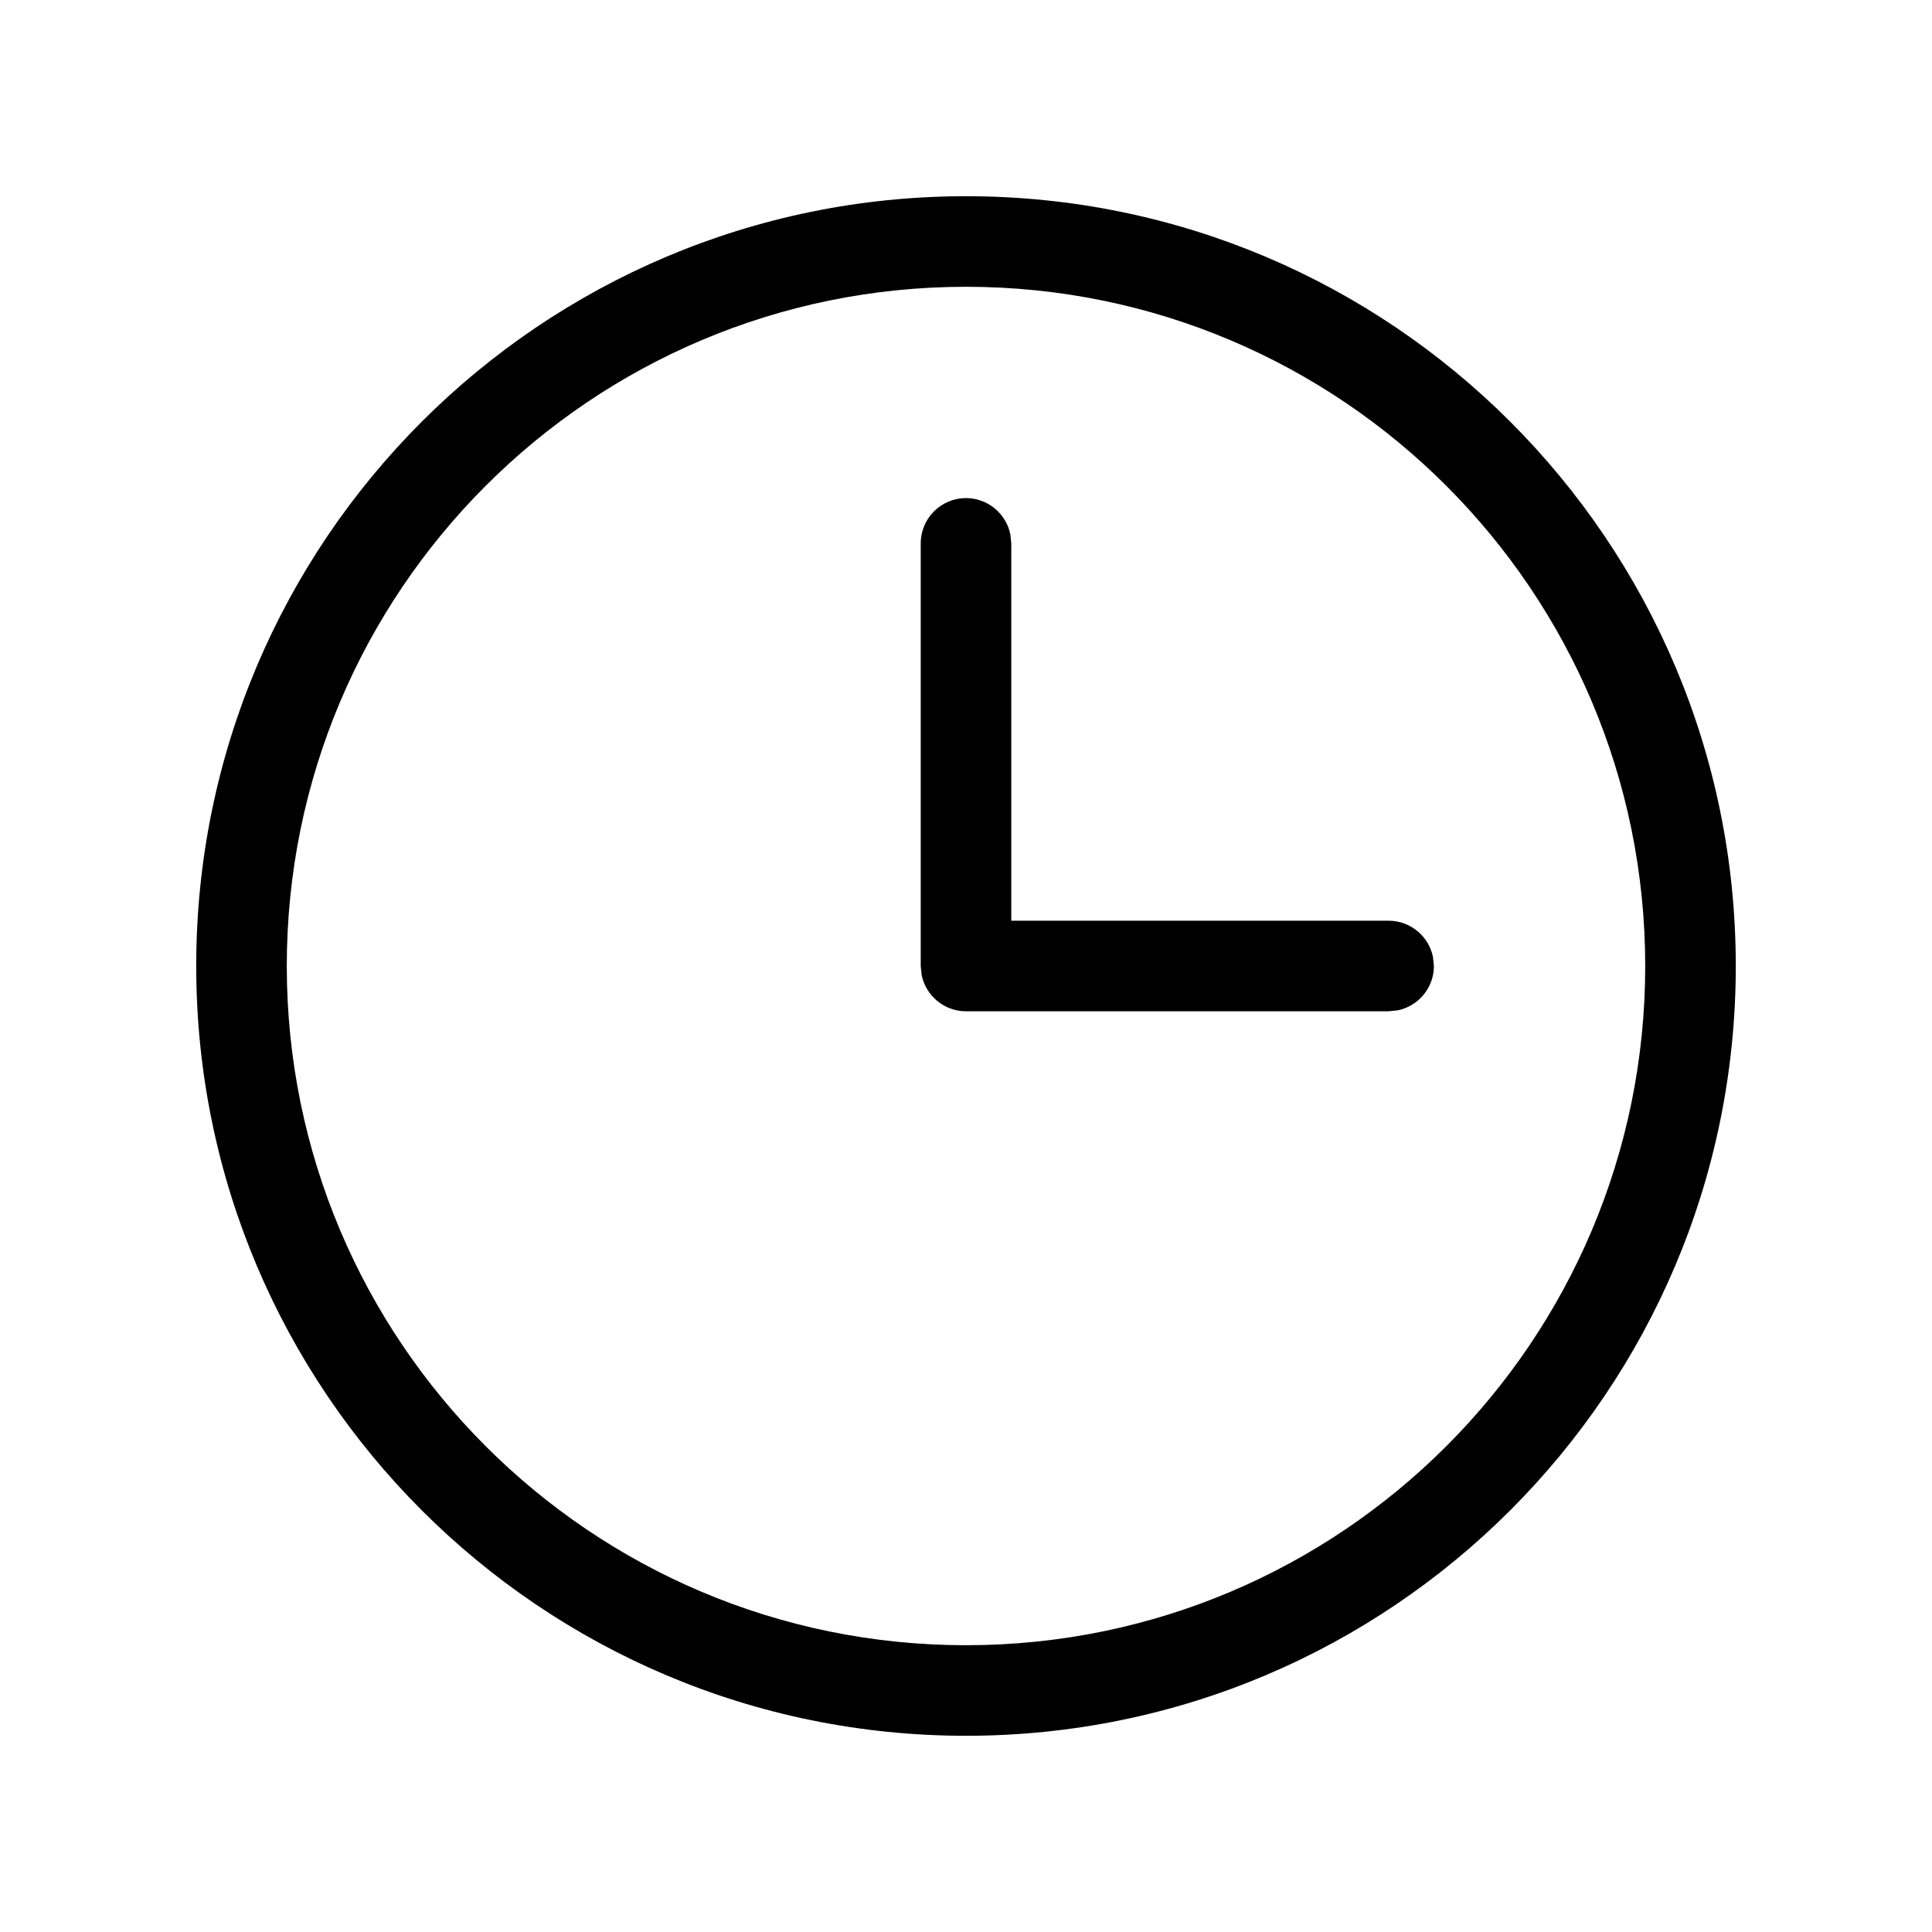 <svg xmlns="http://www.w3.org/2000/svg" width="16" height="16" viewBox="0 0 16 16">
  <g fill="none" fill-rule="evenodd">
    <polygon points="0 16 16 16 16 0 0 0"/>
    <path fill="#000" fill-rule="nonzero" d="M8,1.625 C11.52,1.625 14.375,4.48 14.375,8 C14.375,11.52 11.52,14.375 8,14.375 C4.48,14.375 1.625,11.52 1.625,8 C1.625,4.48 4.48,1.625 8,1.625 Z M8,2.375 C4.894,2.375 2.375,4.894 2.375,8 C2.375,11.106 4.894,13.625 8,13.625 C11.106,13.625 13.625,11.106 13.625,8 C13.625,4.894 11.106,2.375 8,2.375 Z M8,4.125 C8.181,4.125 8.332,4.254 8.367,4.424 L8.375,4.5 L8.375,7.625 L11.5,7.625 C11.681,7.625 11.832,7.754 11.867,7.924 L11.875,8 C11.875,8.181 11.746,8.332 11.576,8.367 L11.5,8.375 L8,8.375 C7.819,8.375 7.668,8.246 7.633,8.076 L7.625,8 L7.625,4.5 C7.625,4.293 7.793,4.125 8,4.125 Z"/>
  </g>
</svg>
